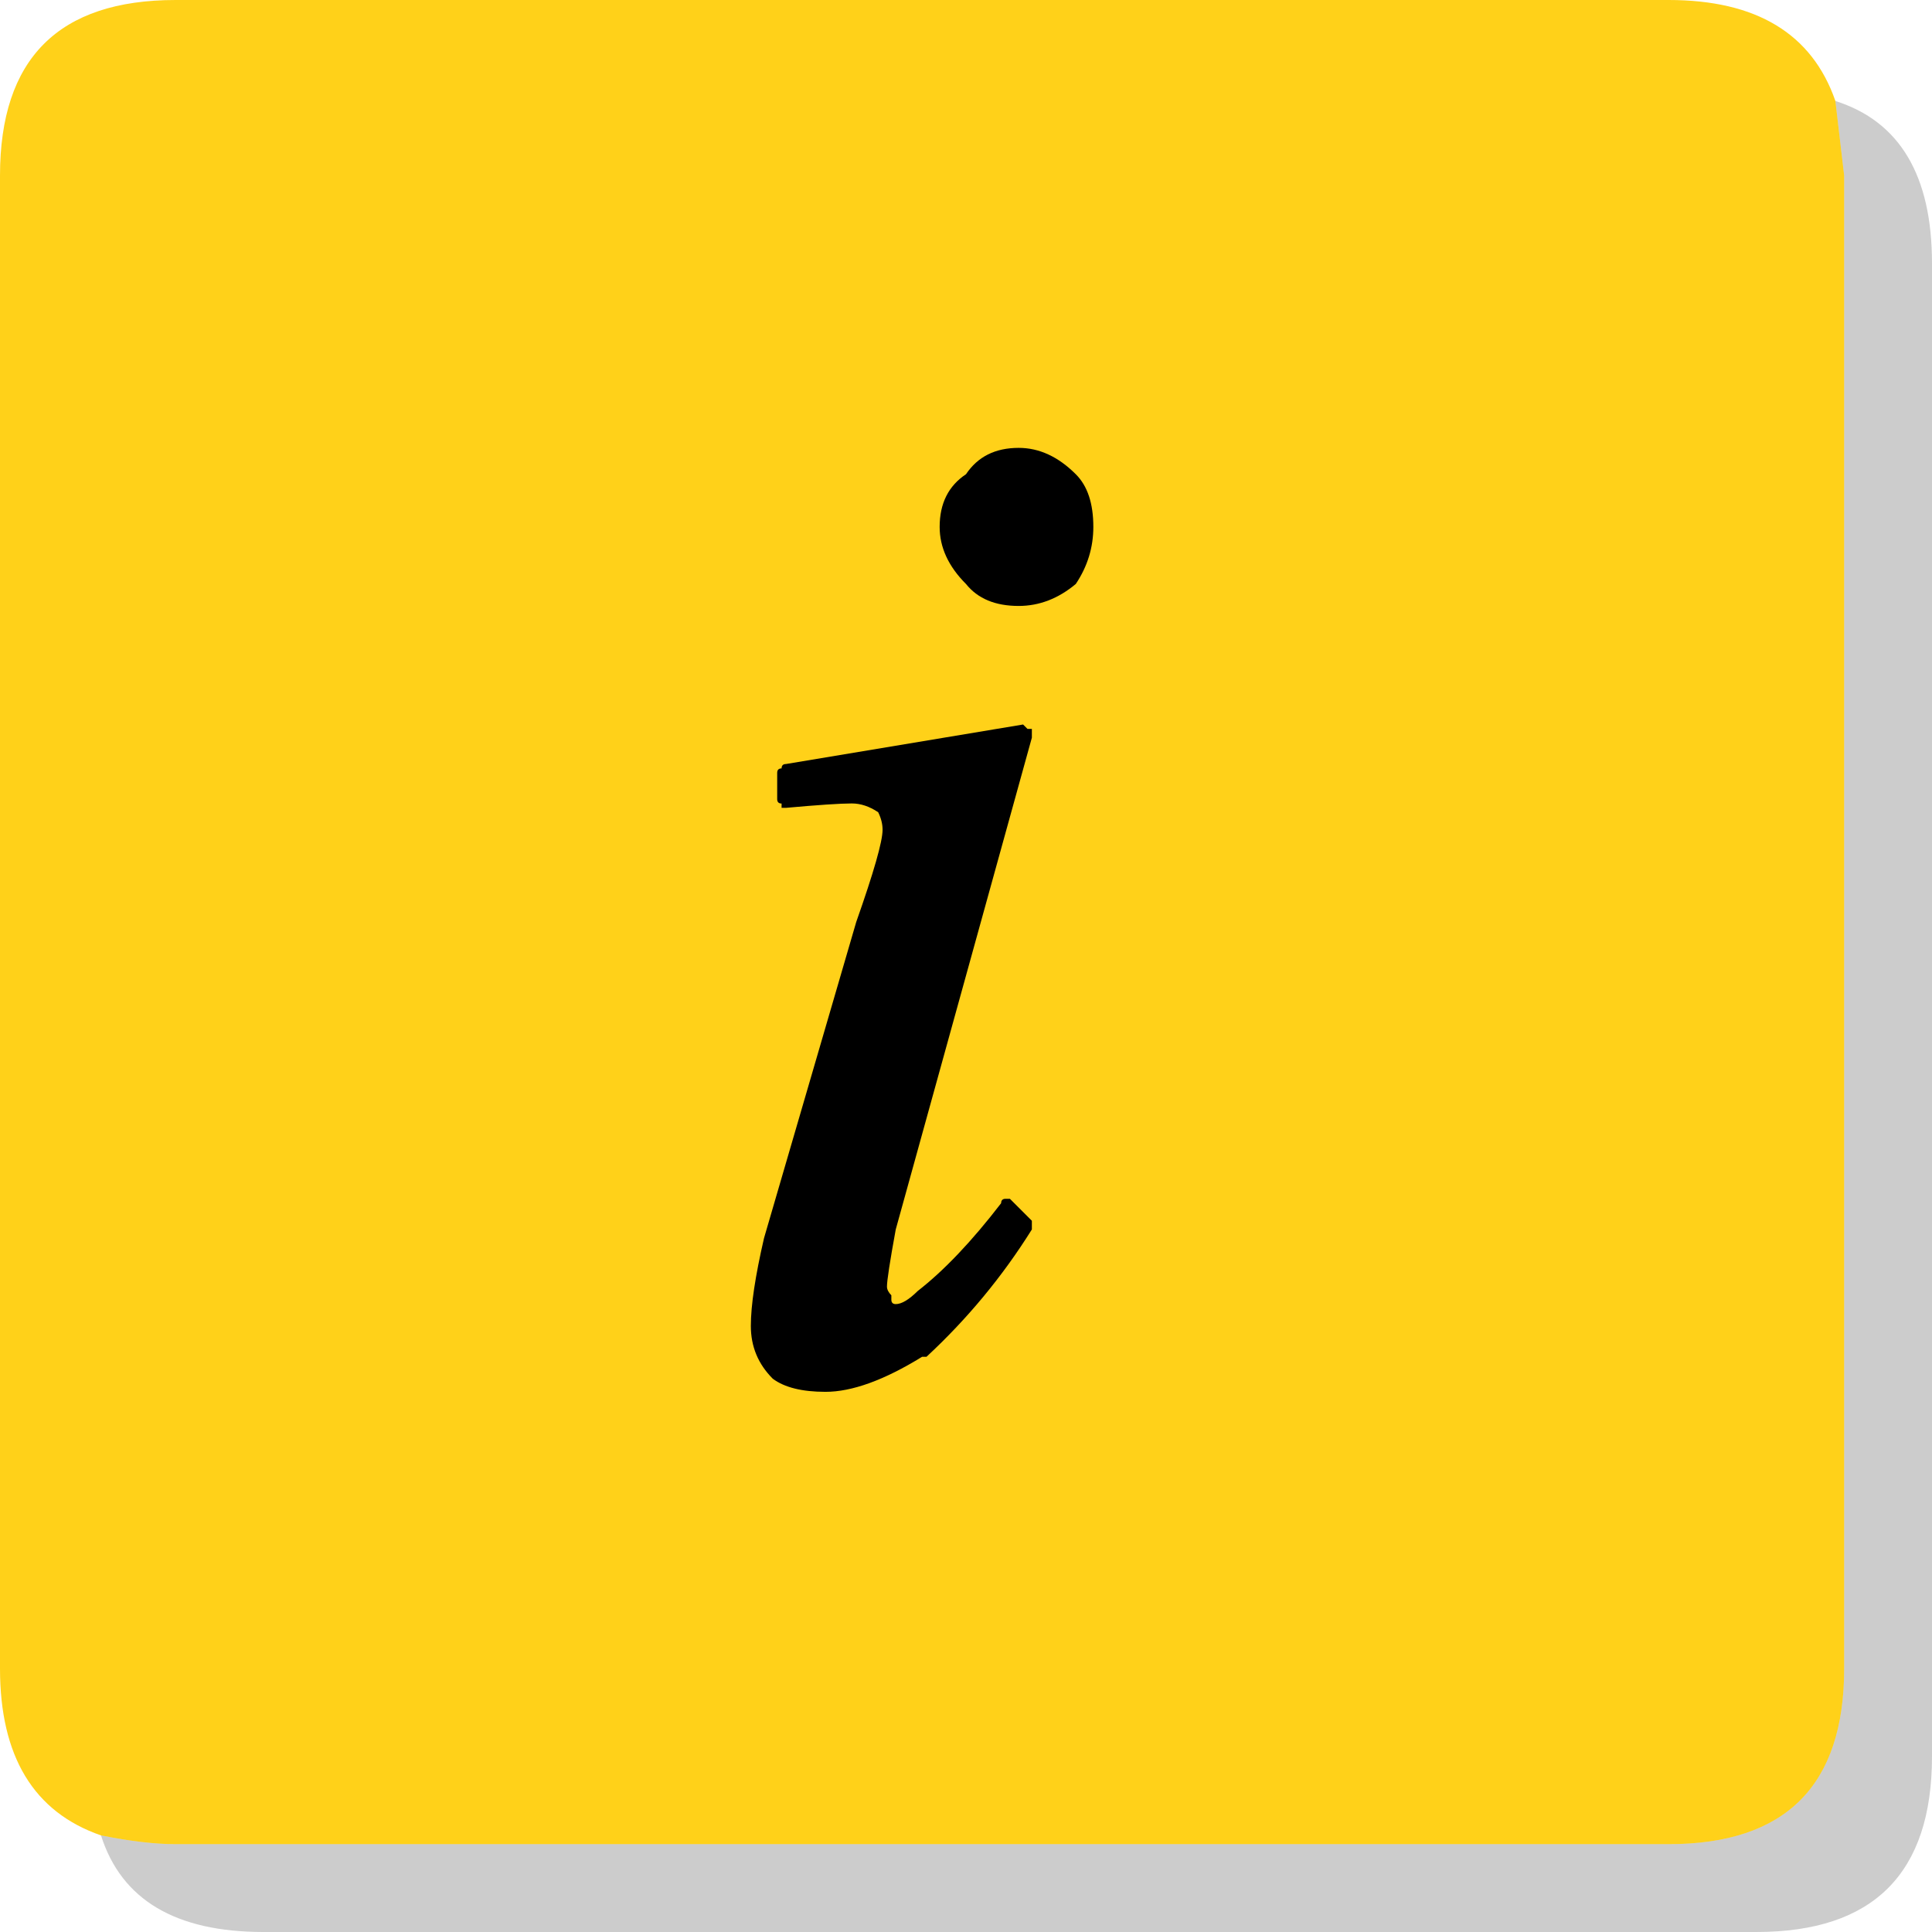 <?xml version="1.0" encoding="utf-8"?>
<!-- Generator: Adobe Illustrator 16.0.0, SVG Export Plug-In . SVG Version: 6.00 Build 0)  -->
<!DOCTYPE svg PUBLIC "-//W3C//DTD SVG 1.0//EN" "http://www.w3.org/TR/2001/REC-SVG-20010904/DTD/svg10.dtd">
<svg version="1.0" xmlns="http://www.w3.org/2000/svg" xmlns:xlink="http://www.w3.org/1999/xlink" x="0px" y="0px" width="22px"
	 height="22px" viewBox="0 0 22 22" enable-background="new 0 0 22 22" xml:space="preserve">
<g id="Layer_1">
	<g>
		<path fill-rule="evenodd" clip-rule="evenodd" fill="#FFCC00" fill-opacity="0.902" d="M1.15,20.9C0.383,20.634,0,20,0,19V2
			c0-1.333,0.667-2,2-2h17c1,0,1.634,0.383,1.9,1.15L21,2v17c0,1.333-0.667,2-2,2H2C1.767,21,1.483,20.967,1.15,20.9z"/>
		<path fill-rule="evenodd" clip-rule="evenodd" fill-opacity="0.2" d="M20.9,1.15C21.634,1.383,22,2,22,3v17c0,1.333-0.667,2-2,2H3
			c-1,0-1.617-0.366-1.85-1.1C1.483,20.967,1.767,21,2,21h17c1.333,0,2-0.667,2-2V2L20.9,1.15z"/>
	</g>
</g>
<g id="Layer_2">
	<path fill-rule="evenodd" clip-rule="evenodd" d="M11.6,5.1c0.233,0,0.45,0.1,0.65,0.3c0.134,0.133,0.2,0.333,0.2,0.6
		c0,0.233-0.066,0.45-0.2,0.65c-0.2,0.167-0.417,0.25-0.65,0.25c-0.267,0-0.466-0.083-0.6-0.25c-0.2-0.2-0.3-0.417-0.3-0.65
		c0-0.267,0.1-0.467,0.3-0.6C11.134,5.2,11.333,5.1,11.6,5.1z M11.7,8.3h0.05c0,0.034,0,0.067,0,0.1L10.2,14
		c-0.067,0.366-0.1,0.583-0.1,0.65c0,0.033,0.017,0.066,0.05,0.1v0.05c0,0.033,0.017,0.05,0.05,0.05c0.066,0,0.15-0.05,0.25-0.149
		c0.3-0.233,0.616-0.566,0.95-1c0-0.033,0.017-0.05,0.05-0.05h0.05l0.25,0.25V14c-0.333,0.533-0.733,1.017-1.2,1.45H10.5
		c-0.433,0.267-0.8,0.399-1.1,0.399c-0.267,0-0.467-0.05-0.6-0.149c-0.167-0.167-0.25-0.367-0.25-0.601s0.05-0.566,0.15-1l1.05-3.6
		c0.2-0.567,0.3-0.917,0.3-1.05c0-0.067-0.017-0.133-0.05-0.2c-0.1-0.067-0.2-0.1-0.3-0.1c-0.133,0-0.383,0.017-0.75,0.05H8.9V9.15
		c-0.033,0-0.05-0.017-0.05-0.05V8.8c0-0.033,0.017-0.05,0.05-0.05c0-0.033,0.017-0.05,0.05-0.05l2.7-0.45L11.7,8.3z"/>
</g>
</svg>
